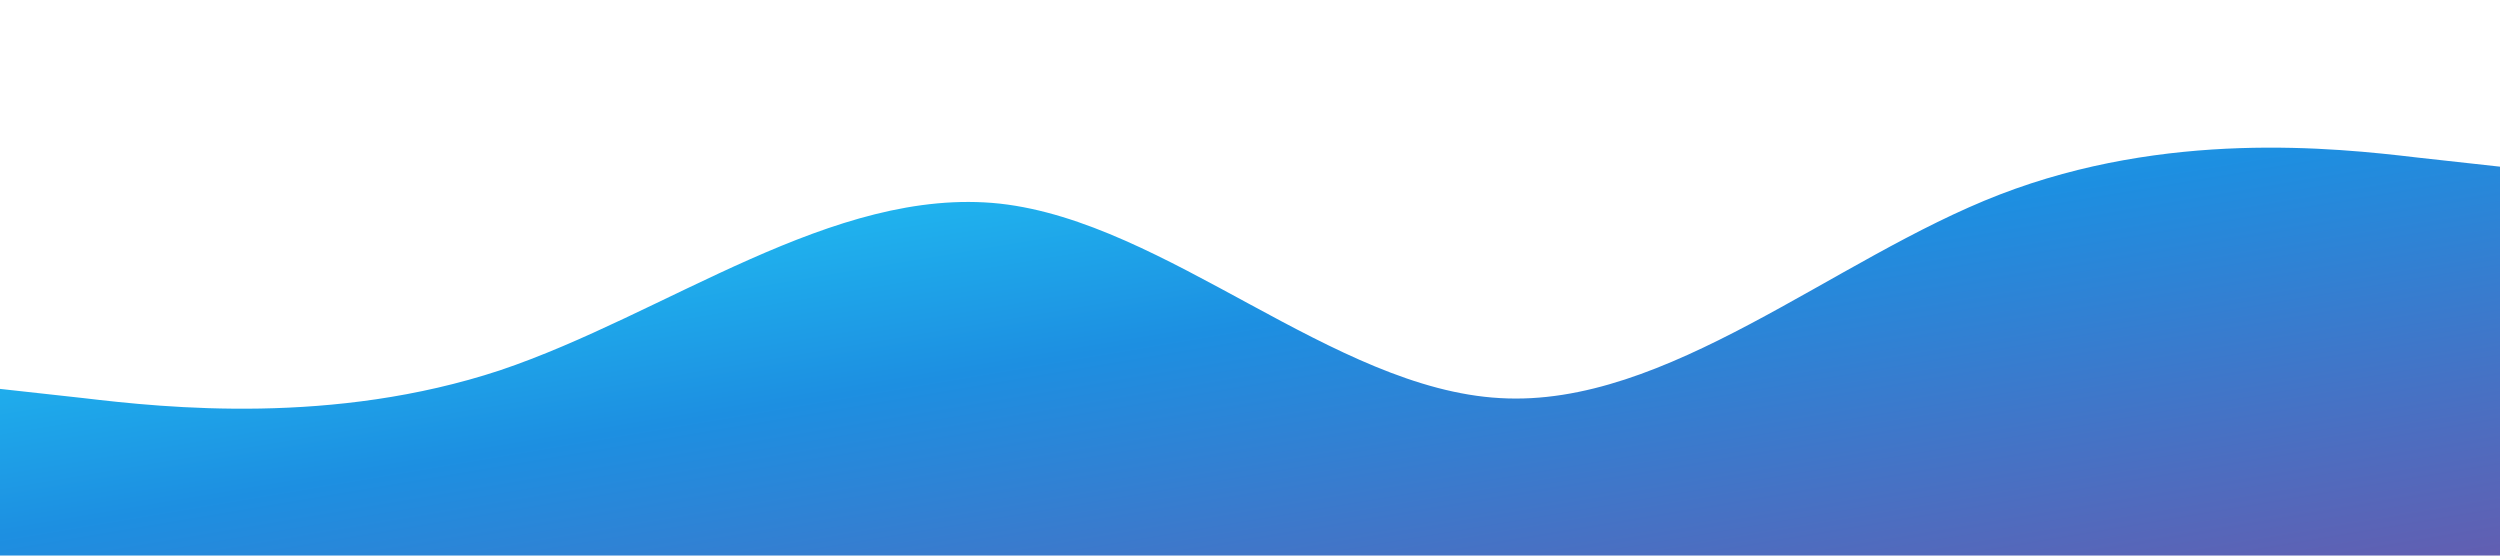 <?xml version="1.0" standalone="no"?>
<svg xmlns="http://www.w3.org/2000/svg" viewBox="0 0 1440 320">
    <linearGradient id="my-cool-gradient" x2="1" y2="1">
        <stop offset="0%" stop-color="#22E1FF" />
        <stop offset="48%" stop-color="#1D8FE1" />
        <stop offset="100%" stop-color="#625EB1" />
    </linearGradient>

    <path fill="url(#my-cool-gradient)" fill-opacity="1" d="M0,224L48,229.3C96,235,192,245,288,213.3C384,181,480,107,576,117.3C672,128,768,224,864,229.3C960,235,1056,149,1152,112C1248,75,1344,85,1392,90.7L1440,96L1440,320L1392,320C1344,320,1248,320,1152,320C1056,320,960,320,864,320C768,320,672,320,576,320C480,320,384,320,288,320C192,320,96,320,48,320L0,320Z">
    </path>
    
</svg>
